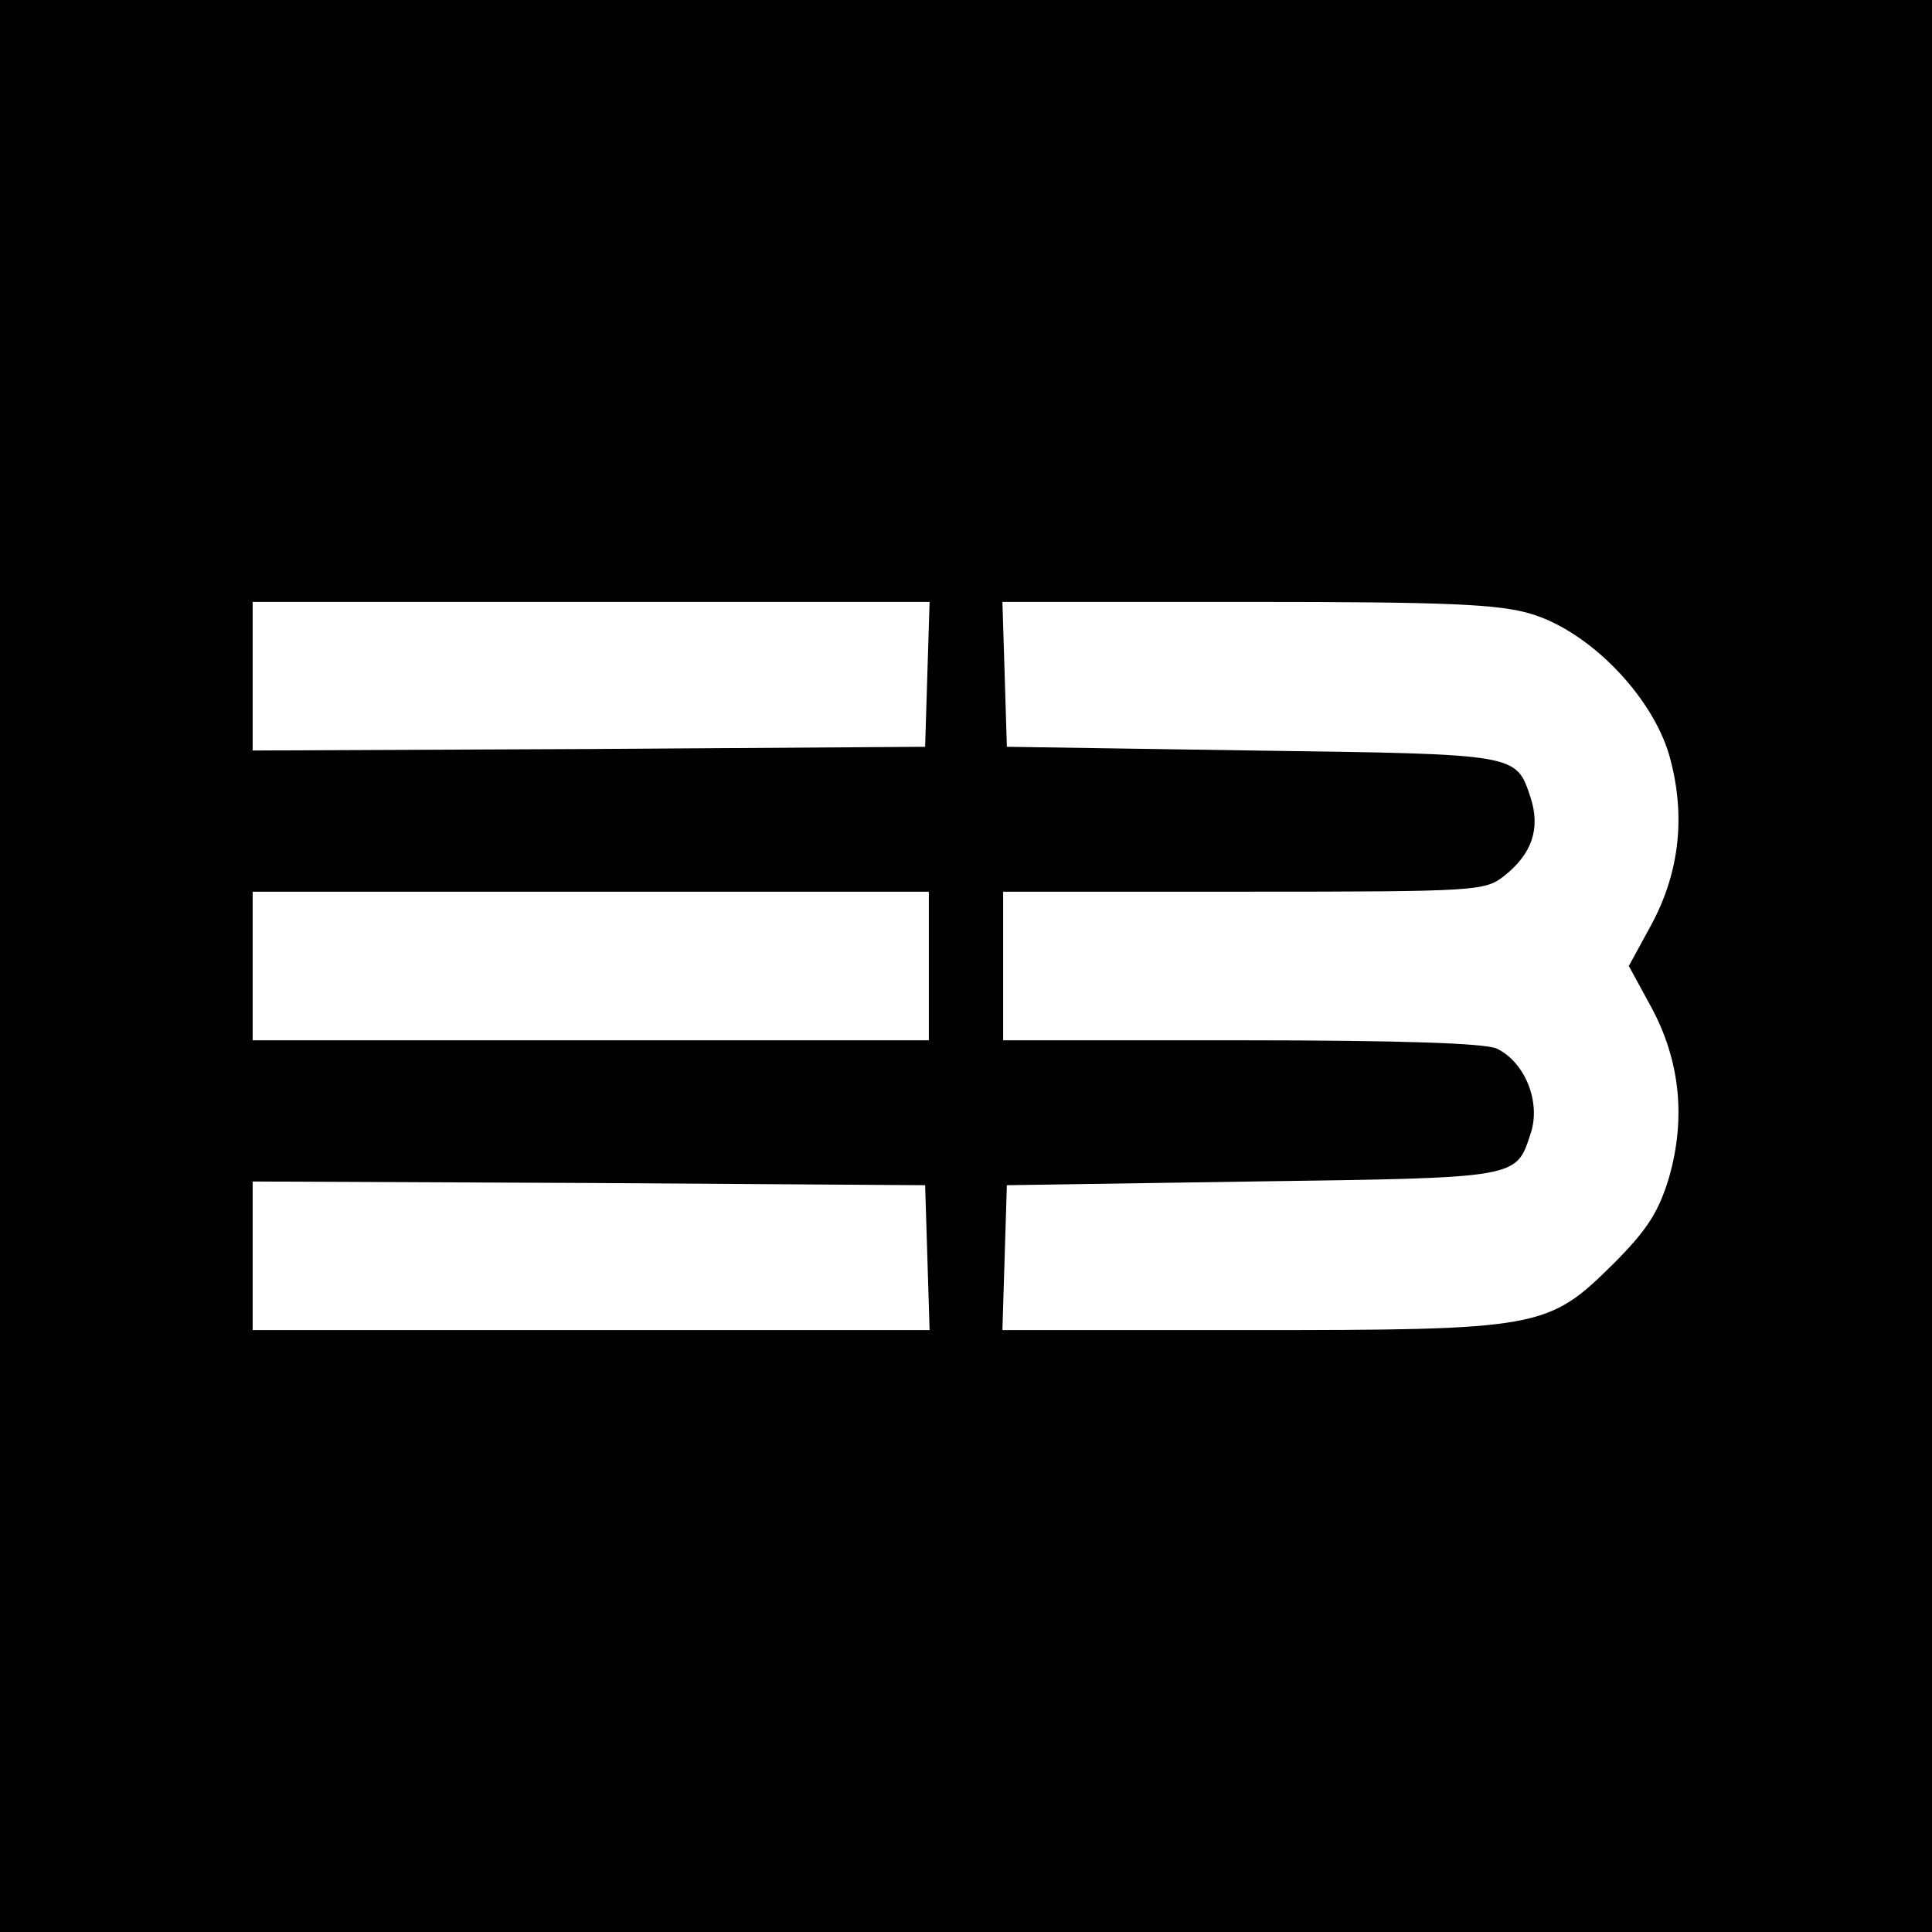 <?xml version="1.0" standalone="no"?>
<!DOCTYPE svg PUBLIC "-//W3C//DTD SVG 20010904//EN"
 "http://www.w3.org/TR/2001/REC-SVG-20010904/DTD/svg10.dtd">
<svg version="1.0" xmlns="http://www.w3.org/2000/svg"
 width="260pt" height="260pt" viewBox="0 0 260 260"
 preserveAspectRatio="xMidYMid meet">
<g transform="translate(0,260) scale(0.1,-0.1)"
fill="#000000" stroke="none">
<path d="M0 1300 l0 -1300 1300 0 1300 0 0 1300 0 1300 -1300 0 -1300 0 0
-1300z m1248 393 l-3 -98 -452 -3 -453 -2 0 100 0 100 455 0 456 0 -3 -97z
m812 81 c78 -23 162 -109 186 -189 23 -80 15 -158 -24 -230 l-30 -55 30 -55
c39 -72 47 -150 24 -230 -14 -46 -29 -70 -75 -116 -88 -87 -98 -89 -493 -89
l-329 0 3 98 3 97 331 5 c361 5 354 4 374 65 14 42 -8 96 -46 114 -17 7 -127
11 -344 11 l-320 0 0 100 0 100 324 0 c315 0 324 1 350 21 38 30 49 64 36 105
-20 60 -14 59 -374 64 l-331 5 -3 98 -3 97 329 0 c271 0 338 -3 382 -16z
m-810 -474 l0 -100 -455 0 -455 0 0 100 0 100 455 0 455 0 0 -100z m-2 -392
l3 -98 -456 0 -455 0 0 100 0 100 453 -2 452 -3 3 -97z"/>
</g>
</svg>
